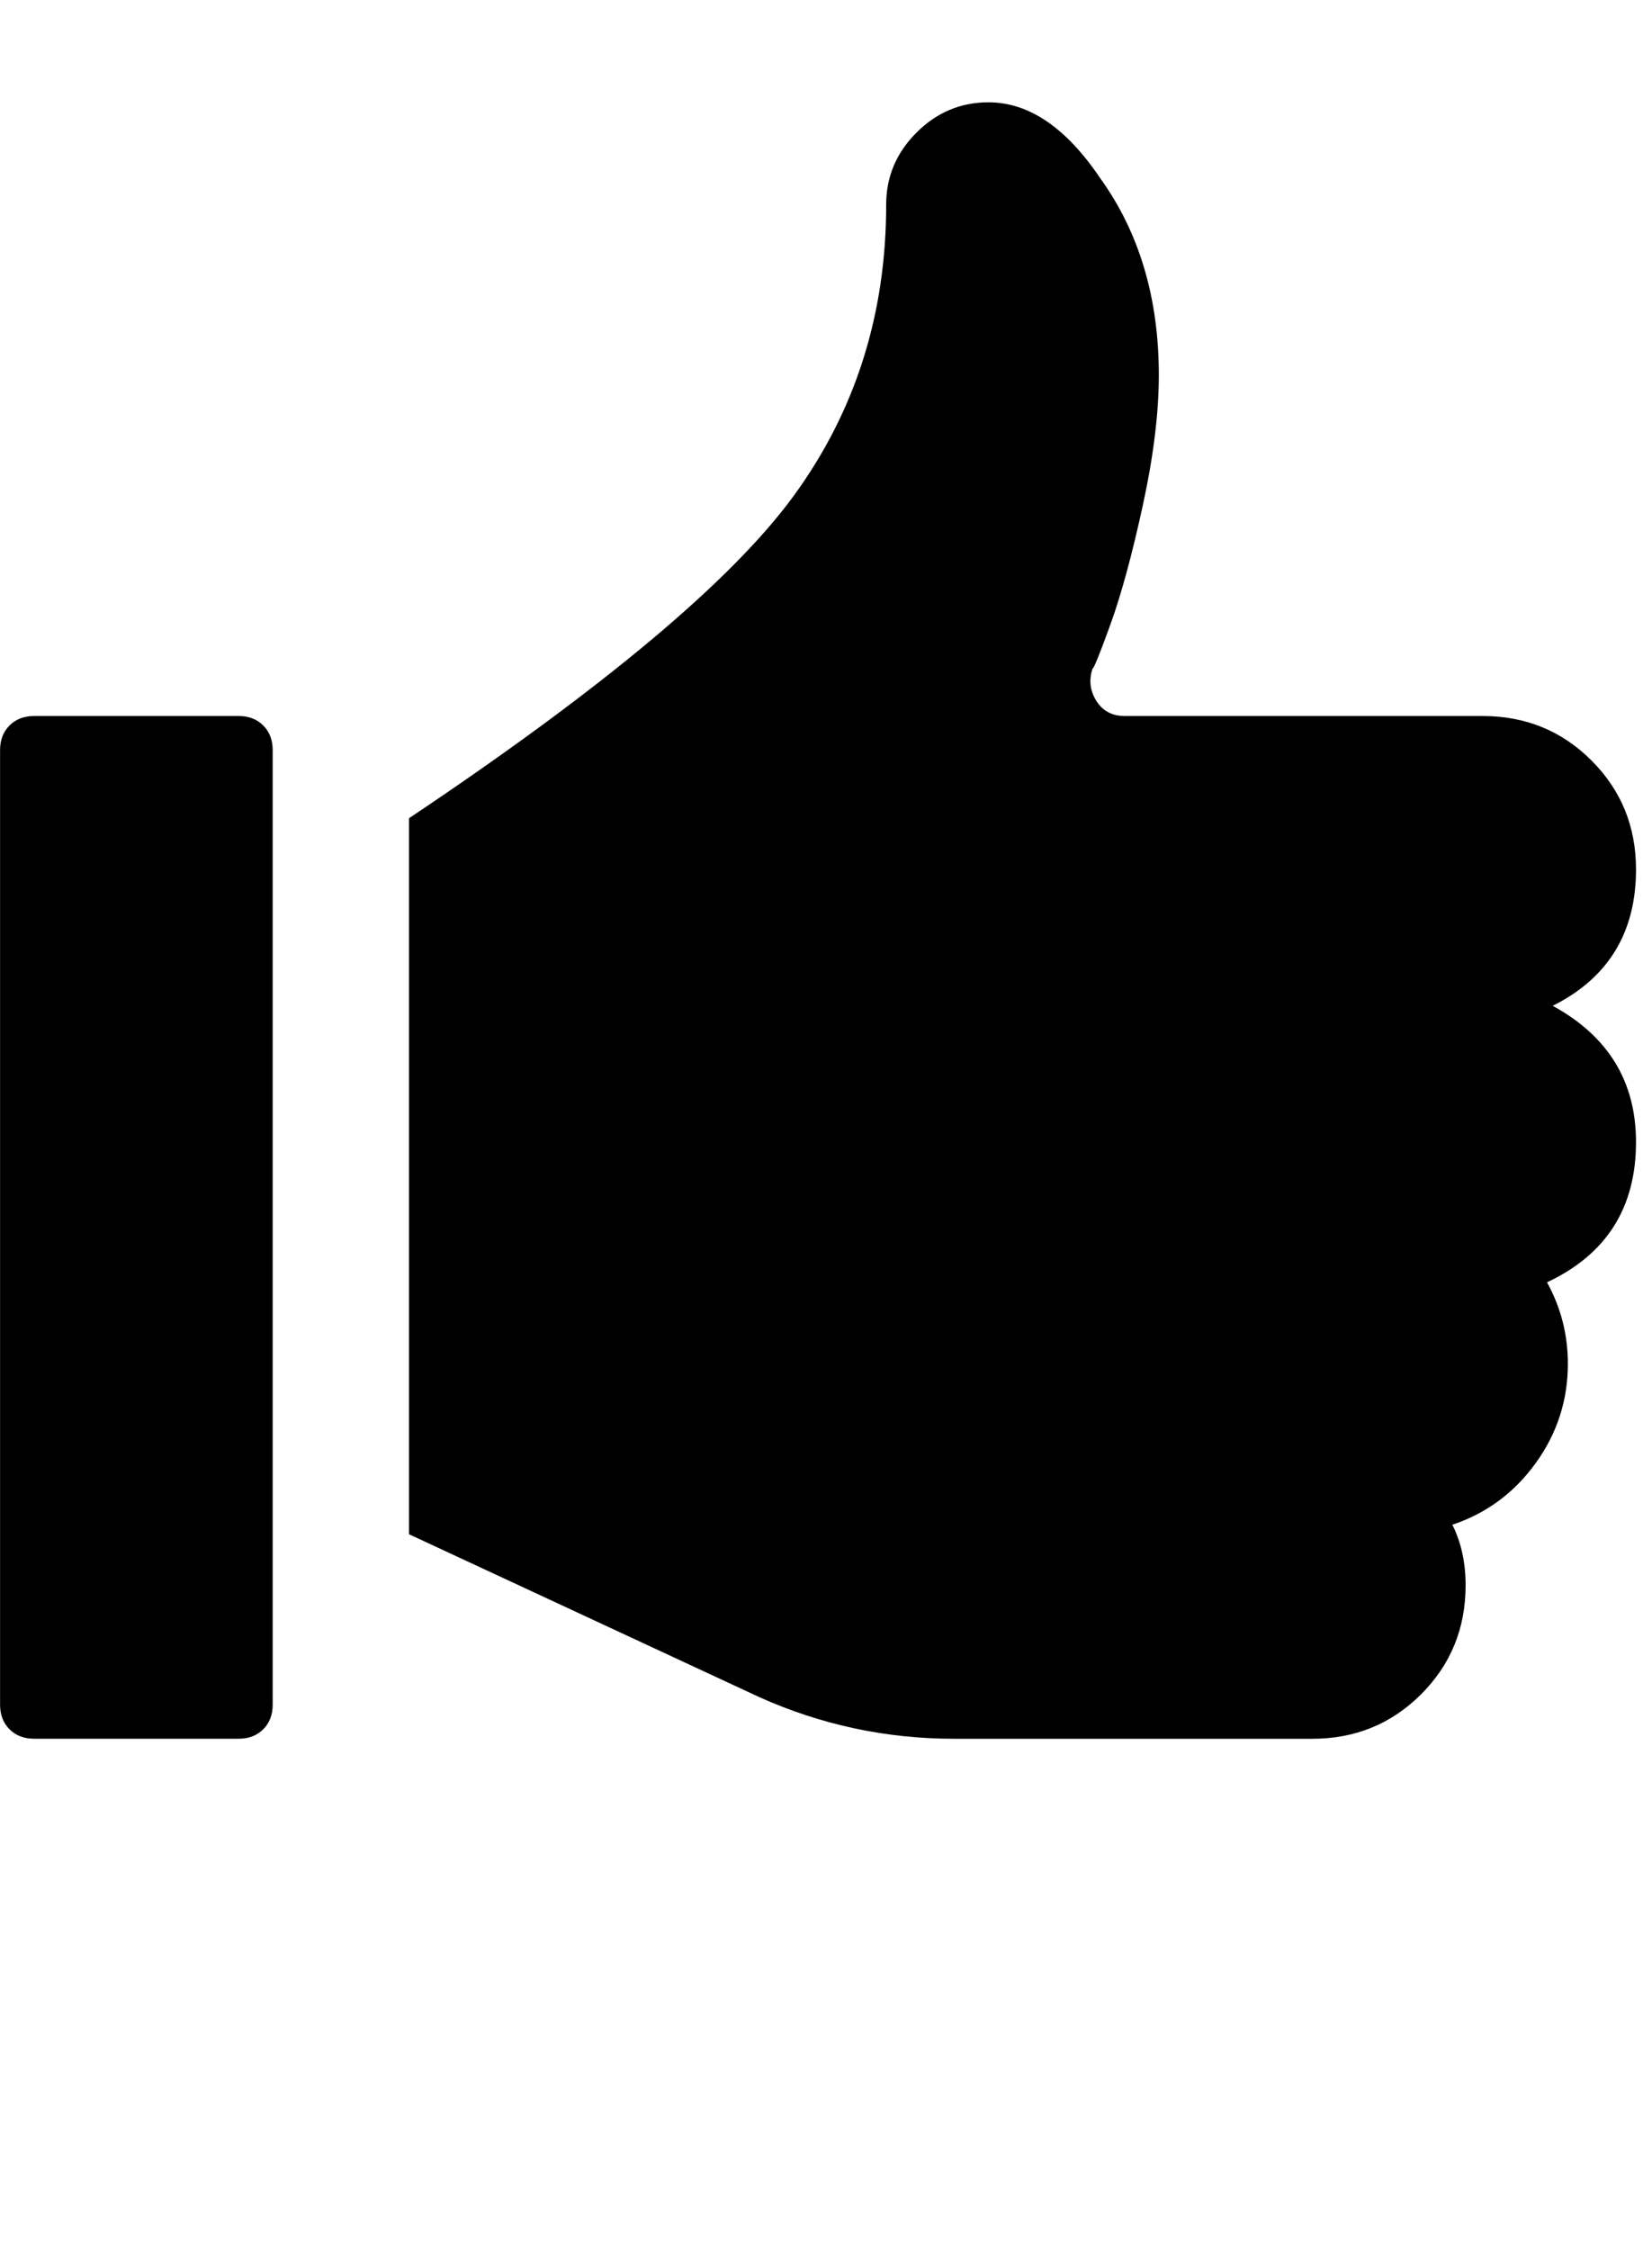 <?xml version="1.0" encoding="utf-8"?>
<!-- Generated by IcoMoon.io -->
<!DOCTYPE svg PUBLIC "-//W3C//DTD SVG 1.1//EN" "http://www.w3.org/Graphics/SVG/1.1/DTD/svg11.dtd">
<svg version="1.1" xmlns="http://www.w3.org/2000/svg" xmlns:xlink="http://www.w3.org/1999/xlink" width="47" height="64" viewBox="0 0 47 64">
	<path d="M7.758 48.485q0 0.431-0.269 0.7t-0.7 0.269h-5.818q-0.431 0-0.7-0.269t-0.269-0.7v-27.151q0-0.431 0.269-0.7t0.7-0.269h5.818q0.431 0 0.7 0.269t0.269 0.7v27.151zM46.545 32.485q0 2.801-2.532 3.987 0.593 1.077 0.593 2.316 0 1.562-0.916 2.828t-2.37 1.751q0.377 0.754 0.377 1.724 0 1.832-1.266 3.098t-3.098 1.266h-10.182q-2.909 0-5.549-1.185l-9.966-4.633v-20.364q8.296-5.549 10.936-9.158t2.64-8.296q0-1.185 0.862-2.047t2.047-0.862q1.724 0 3.178 2.155 1.67 2.316 1.67 5.603 0 1.616-0.458 3.717t-0.916 3.367-0.512 1.266q-0.162 0.485 0.108 0.916t0.808 0.431h10.182q1.832 0 3.098 1.266t1.266 3.098q0 2.694-2.37 3.879 2.37 1.293 2.37 3.879z" />
</svg>

